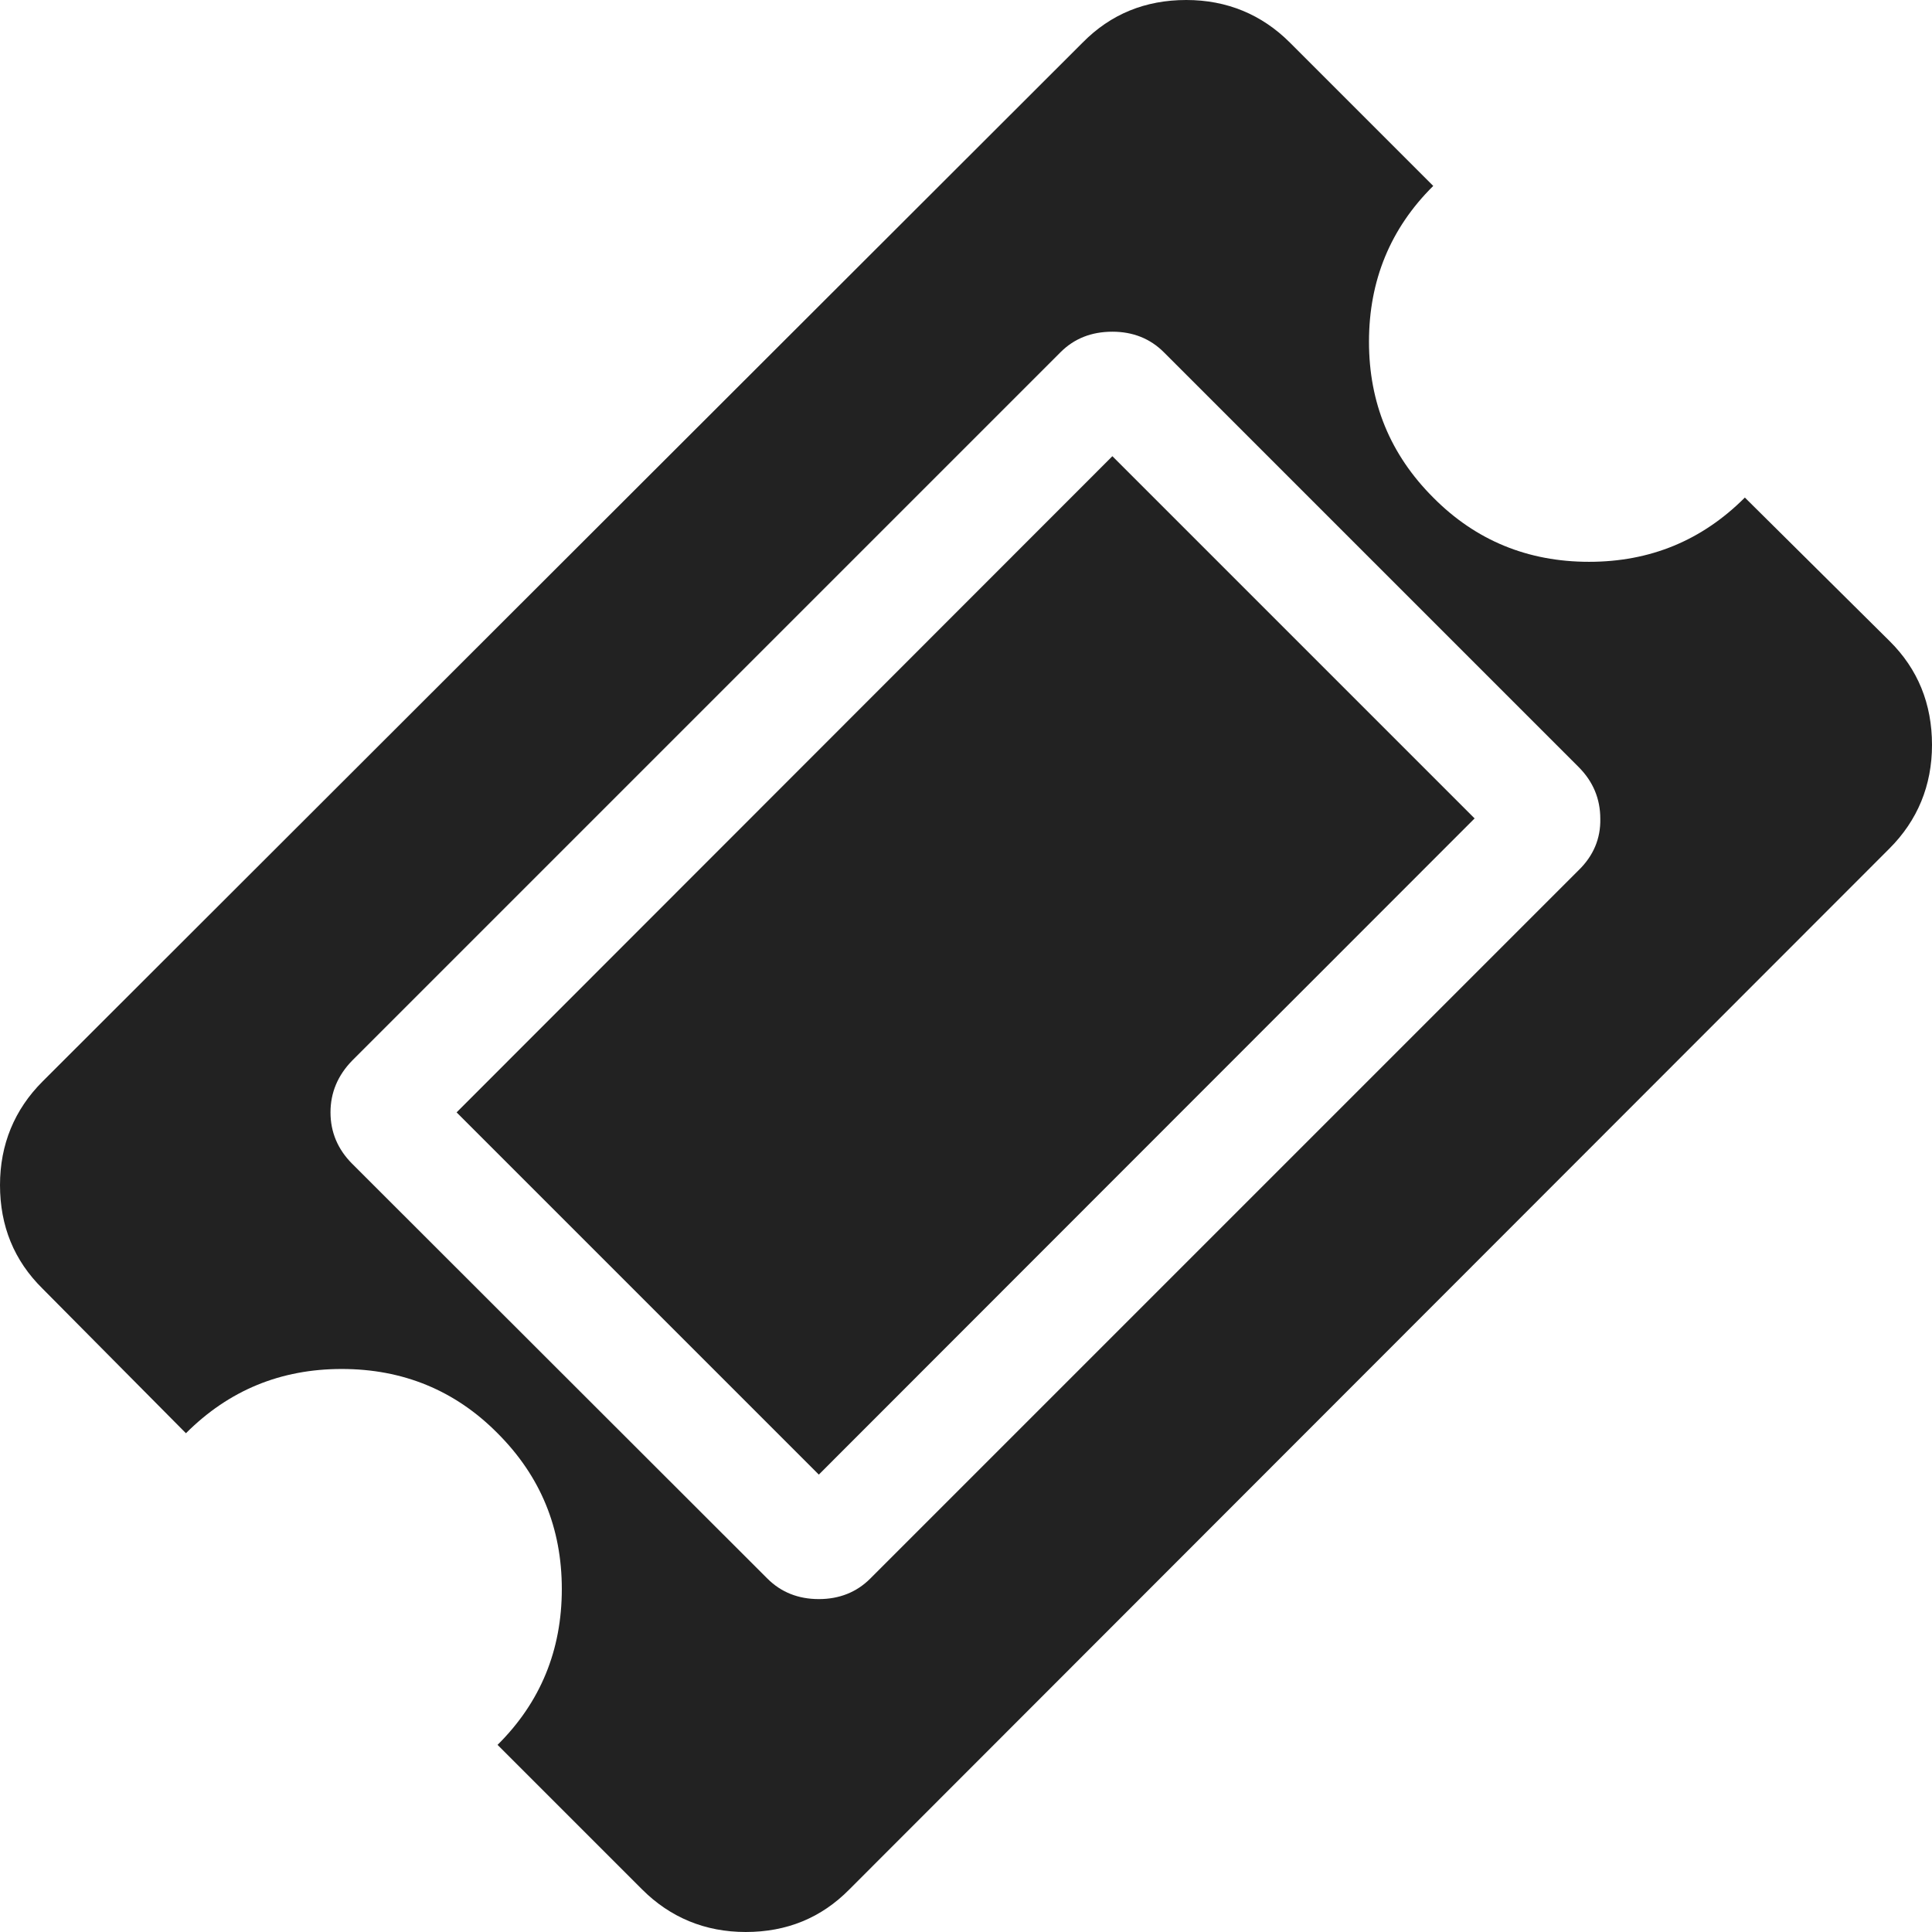 <?xml version="1.0" encoding="utf-8"?>
<!-- Generator: Adobe Illustrator 21.0.2, SVG Export Plug-In . SVG Version: 6.00 Build 0)  -->
<svg version="1.1" id="Capa_1" xmlns="http://www.w3.org/2000/svg" xmlns:xlink="http://www.w3.org/1999/xlink" x="0px" y="0px"
	 viewBox="0 0 481.1 481.1" style="enable-background:new 0 0 481.1 481.1;" xml:space="preserve">
<style type="text/css">
	.st0{fill:#222222;}
</style>
<g>
	<g>
		<path class="st0" d="M470.5,159.6l-36-35.7c-10.7,10.7-23.6,16-38.8,16c-15.2,0-28.2-5.3-38.8-16c-10.7-10.7-16-23.6-16-38.8
			c0-15.2,5.3-28.2,16-38.8l-35.7-35.7c-7-7-15.7-10.6-25.8-10.6c-10.2,0-18.8,3.5-25.8,10.6l-259,258.7c-7,7-10.6,15.7-10.6,25.8
			c0,10.2,3.5,18.8,10.6,25.8l35.7,36c10.7-10.7,23.6-16,38.8-16c15.2,0,28.2,5.3,38.8,16c10.7,10.7,16,23.6,16,38.8
			s-5.3,28.2-16,38.8l36,36c7,7,15.7,10.6,25.8,10.6c10.2,0,18.8-3.5,25.8-10.6l259-259.2c7-7,10.6-15.7,10.6-25.8
			C481.1,175.3,477.6,166.6,470.5,159.6z M393.1,216.7L216.7,393.1c-3.4,3.4-7.7,5.1-12.8,5.1c-5.1,0-9.4-1.7-12.8-5.1L87.7,289.8
			c-3.6-3.6-5.4-7.9-5.4-12.8c0-4.9,1.8-9.2,5.4-12.9L264.1,87.7c3.4-3.4,7.7-5.1,12.9-5.1c5.1,0,9.4,1.7,12.8,5.1L393.1,191
			c3.6,3.6,5.4,7.9,5.4,12.9C398.6,208.8,396.8,213.1,393.1,216.7z"/>
		<path class="st0" d="M277,113.6l90.2,90.2L203.9,367.2l-90.2-90.2L277,113.6z"/>
	</g>
</g>
</svg>
